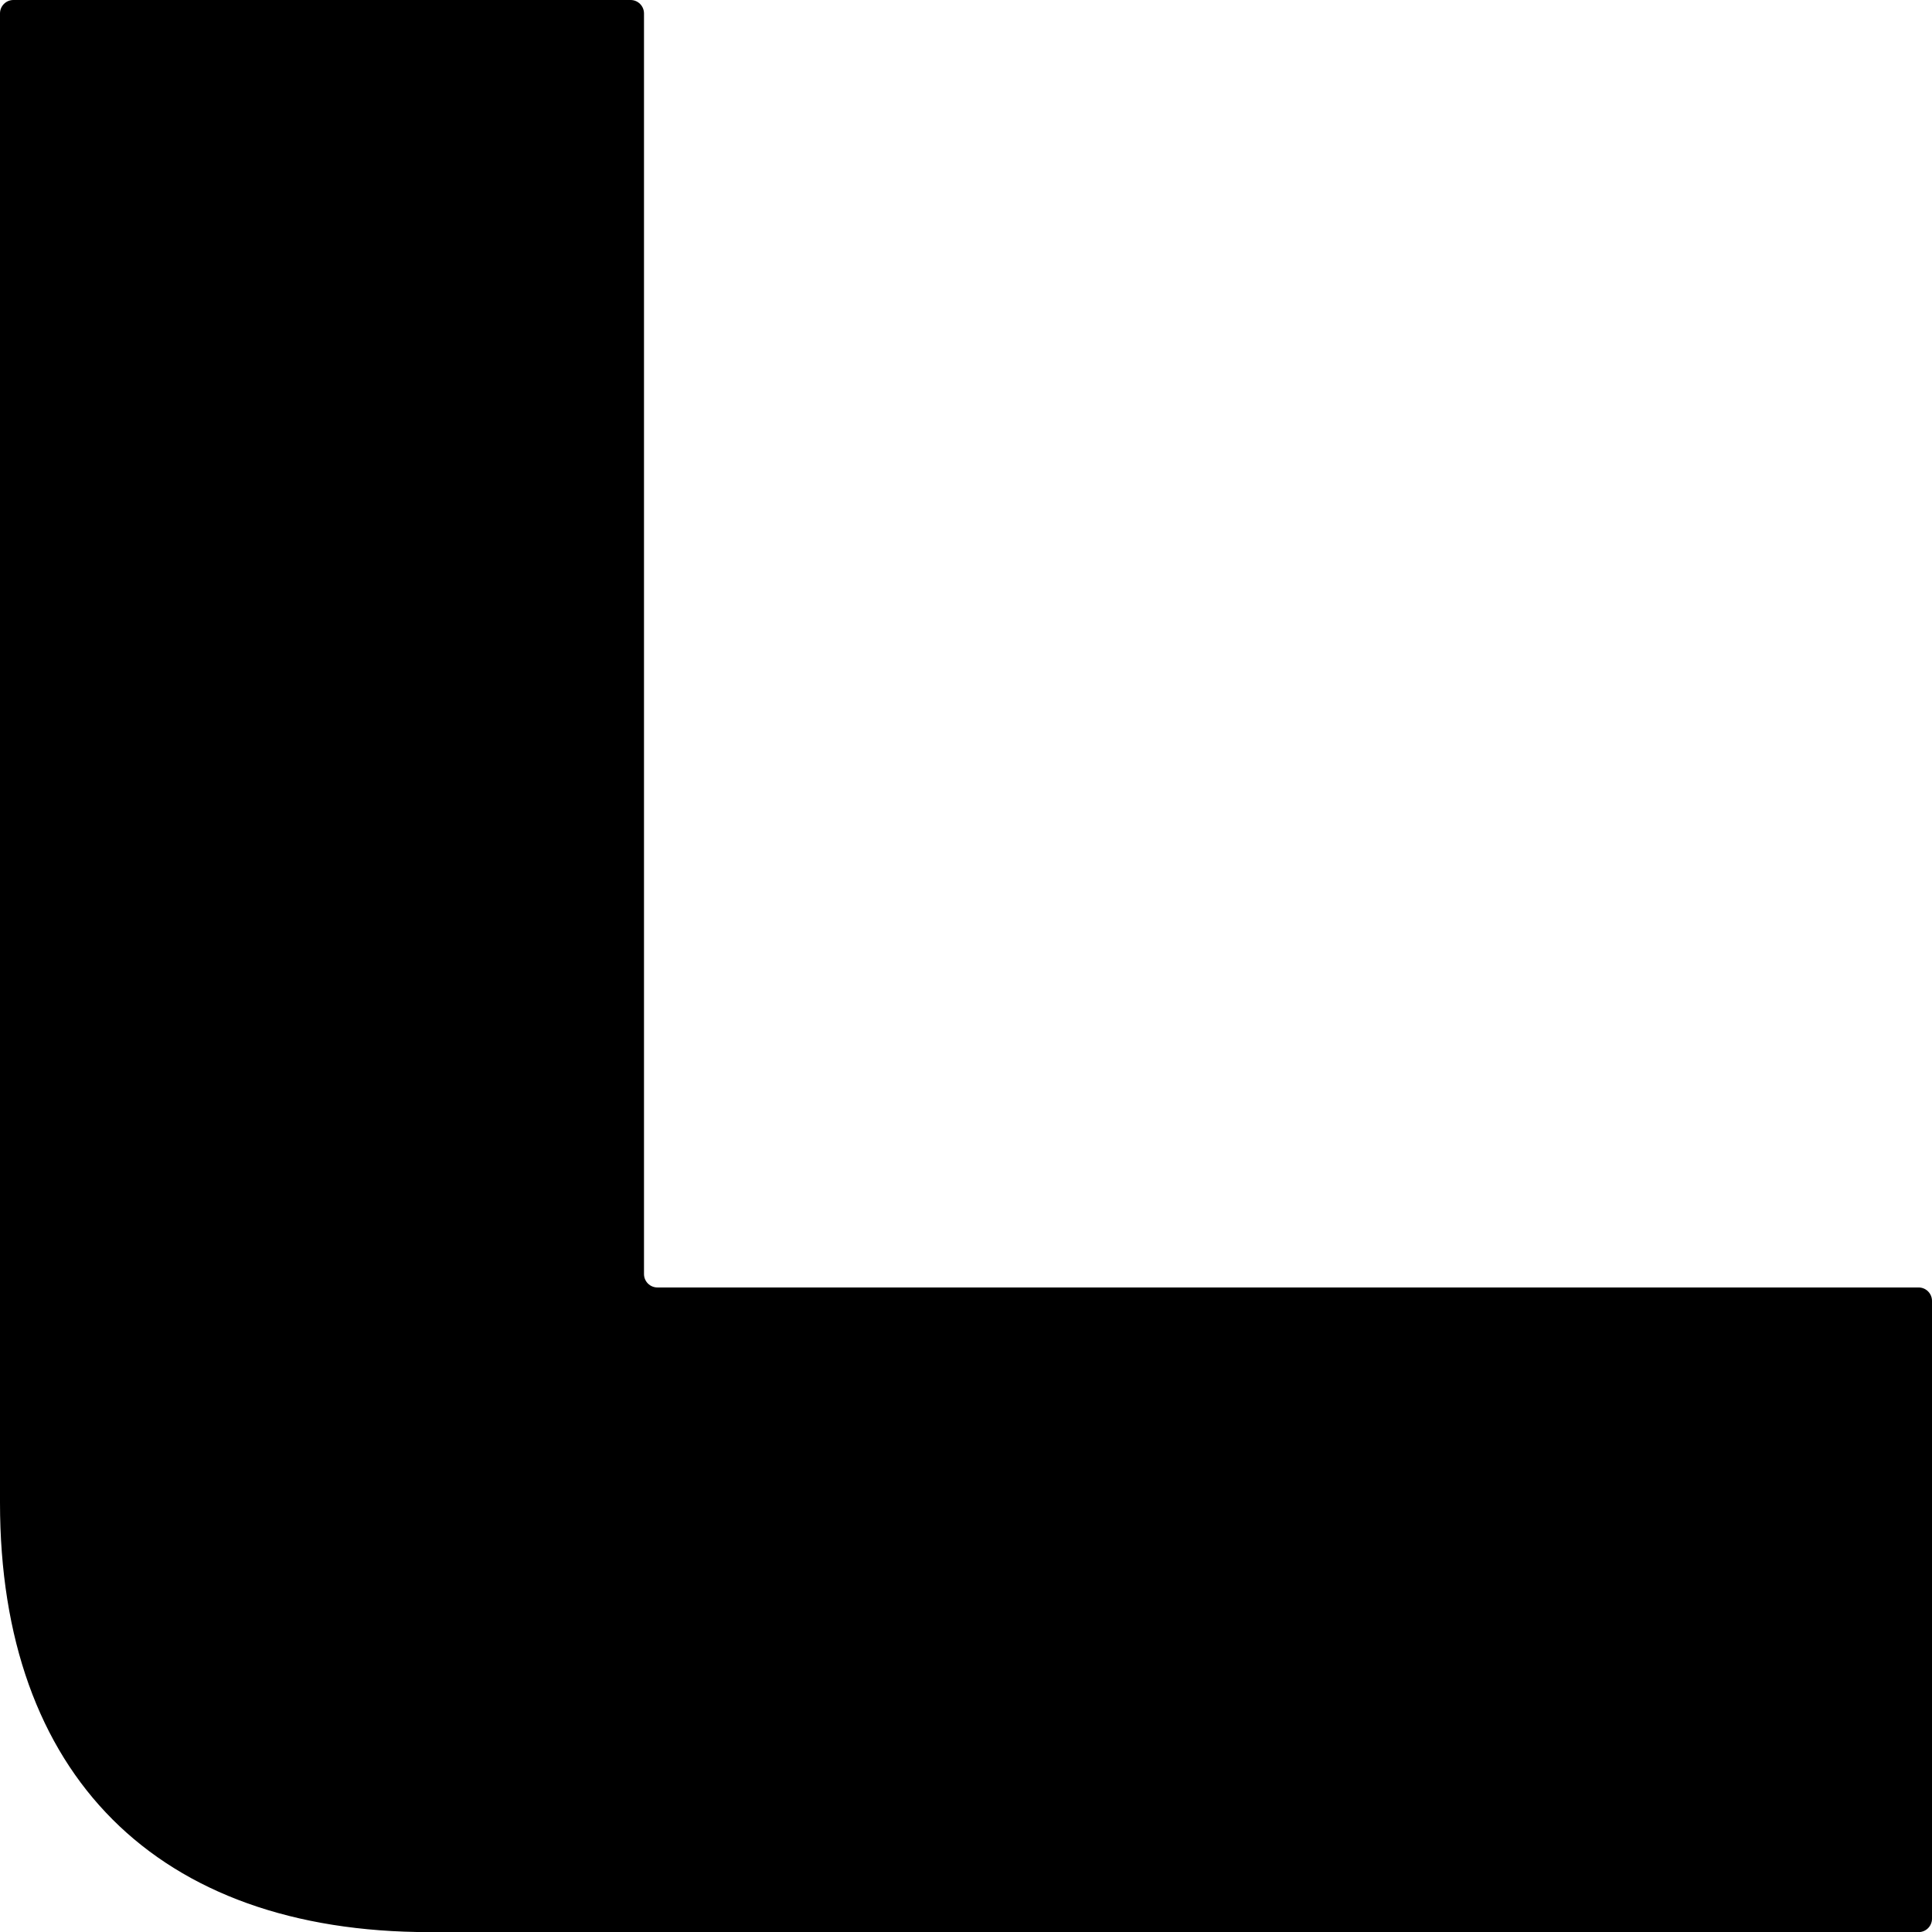 <?xml version="1.0" encoding="UTF-8"?>
<svg width="1em" height="1em" viewBox="0 0 18 18" version="1.1" xmlns="http://www.w3.org/2000/svg" xmlns:xlink="http://www.w3.org/1999/xlink">
    <!-- Generator: Sketch 53.2 (72643) - https://sketchapp.com -->
    <title>round-corner</title>
    <desc>Created with Sketch.</desc>
    <g id="round-corner" stroke="none" stroke-width="1" fill="none" fill-rule="evenodd">
        <path d="M5.875,4.38224013e-08 C5.944,5.03181709e-08 6,0.056 6,0.125 L6,11.87 C6,11.939 6.056,11.995 6.125,11.995 L17.875,11.995 C17.944,11.995 18,12.051 18,12.12 L18,17.876 C18,17.945 17.944,18.001 17.875,18.001 L4,18.001 C1.464,18.001 8.30421767e-08,16.537 8.30422016e-08,14 L0,0.125 C6.31132297e-10,0.056 0.056,-6.31144732e-10 0.125,-1.24344979e-14 L5.875,5.44412659e-08 L5.875,4.38224013e-08 Z" id="Shape" fill="currentColor" fill-rule="nonzero"></path>
    </g>
</svg>